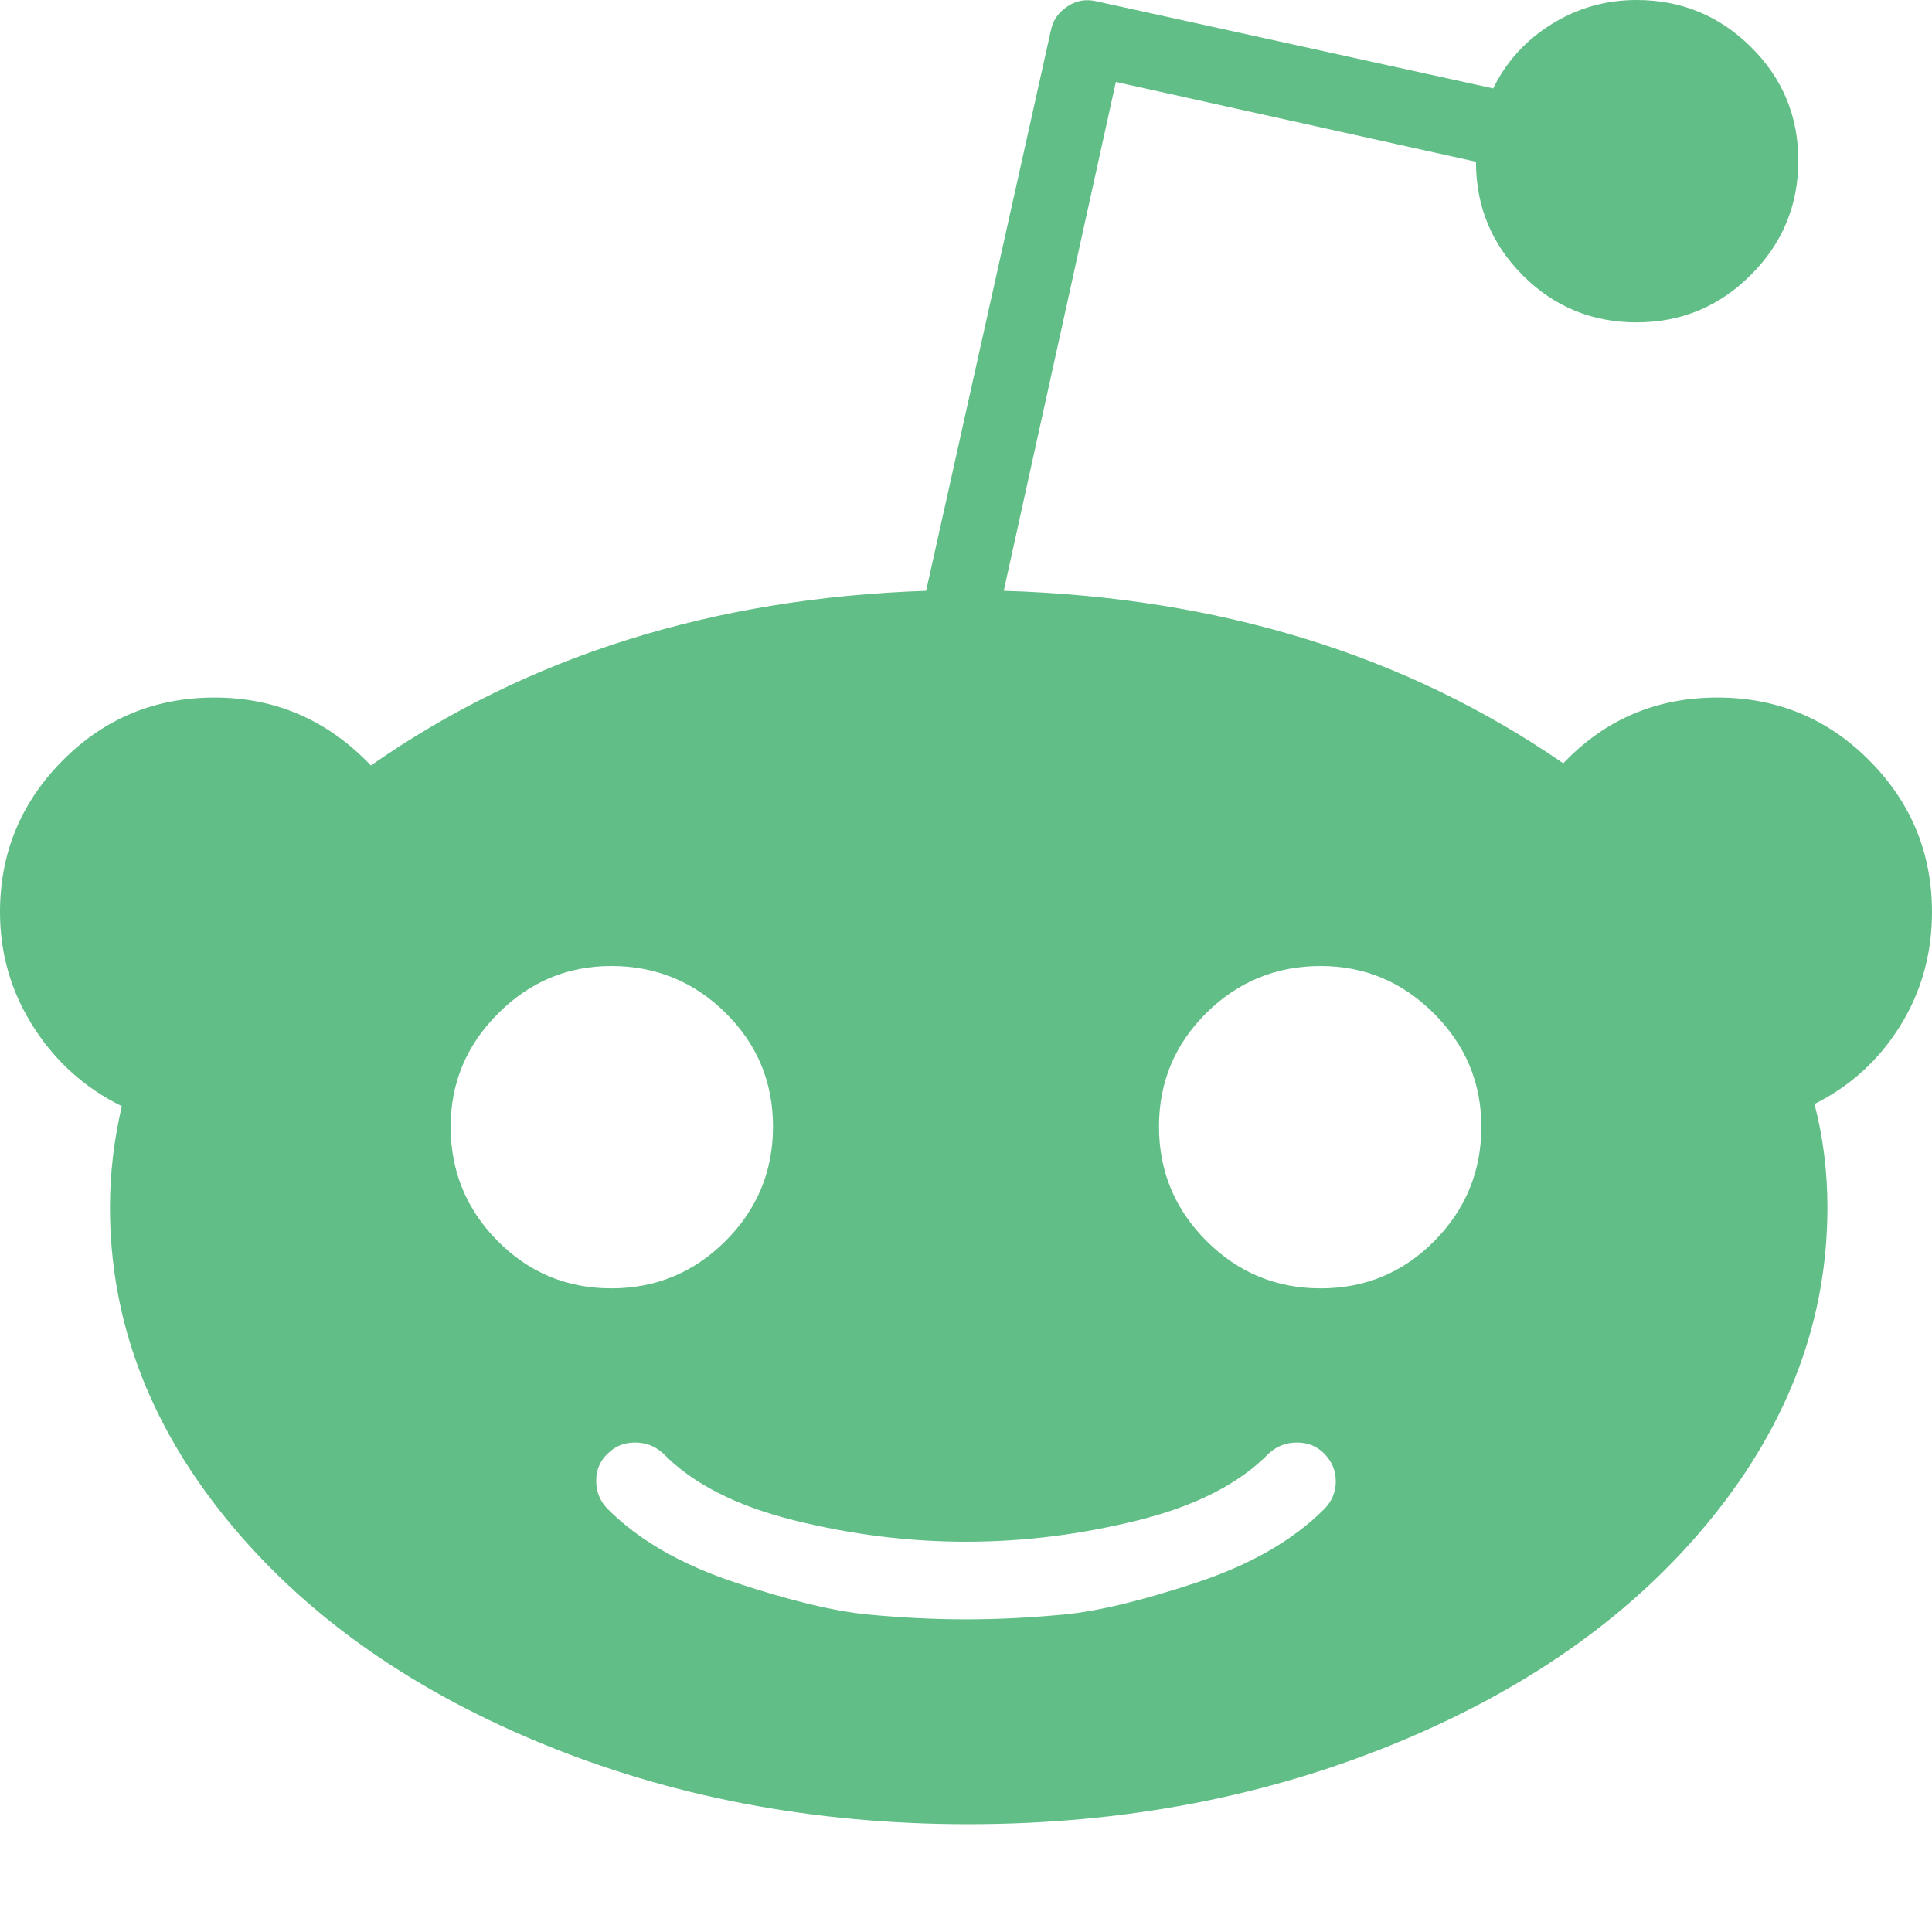 <?xml version="1.0" encoding="utf-8"?>
<svg width="1792" height="1792" viewBox="0 0 1792 1792" xmlns="http://www.w3.org/2000/svg"><path d="M1792 846q0 58-29.5 105.5t-79.5 72.5q12 46 12 96 0 155-106.5 287t-290.5 208.5-400 76.5-399.5-76.5-290-208.5-106.5-287q0-47 11-94-51-25-82-73.5t-31-106.5q0-82 58-140.5t141-58.5q85 0 145 63 218-152 515-162l116-521q3-13 15-21t26-5l369 81q18-37 54-59.5t79-22.5q62 0 106 43.5t44 105.5-44 106-106 44-105.5-43.5-43.5-105.5l-334-74-104 472q300 9 519 160 58-61 143-61 83 0 141 58.5t58 140.5zm-1374 199q0 62 43.5 106t105.5 44 106-44 44-106-44-105.5-106-43.5q-61 0-105 44t-44 105zm810 355q11-11 11-26t-11-26q-10-10-25-10t-26 10q-41 42-121 62t-160 20-160-20-121-62q-11-10-26-10t-25 10q-11 10-11 25.5t11 26.5q43 43 118.5 68t122.5 29.5 91 4.5 91-4.5 122.5-29.5 118.5-68zm-3-205q62 0 105.5-44t43.5-106q0-61-44-105t-105-44q-62 0-106 43.5t-44 105.5 44 106 106 44z" fill="#60be86"/></svg>